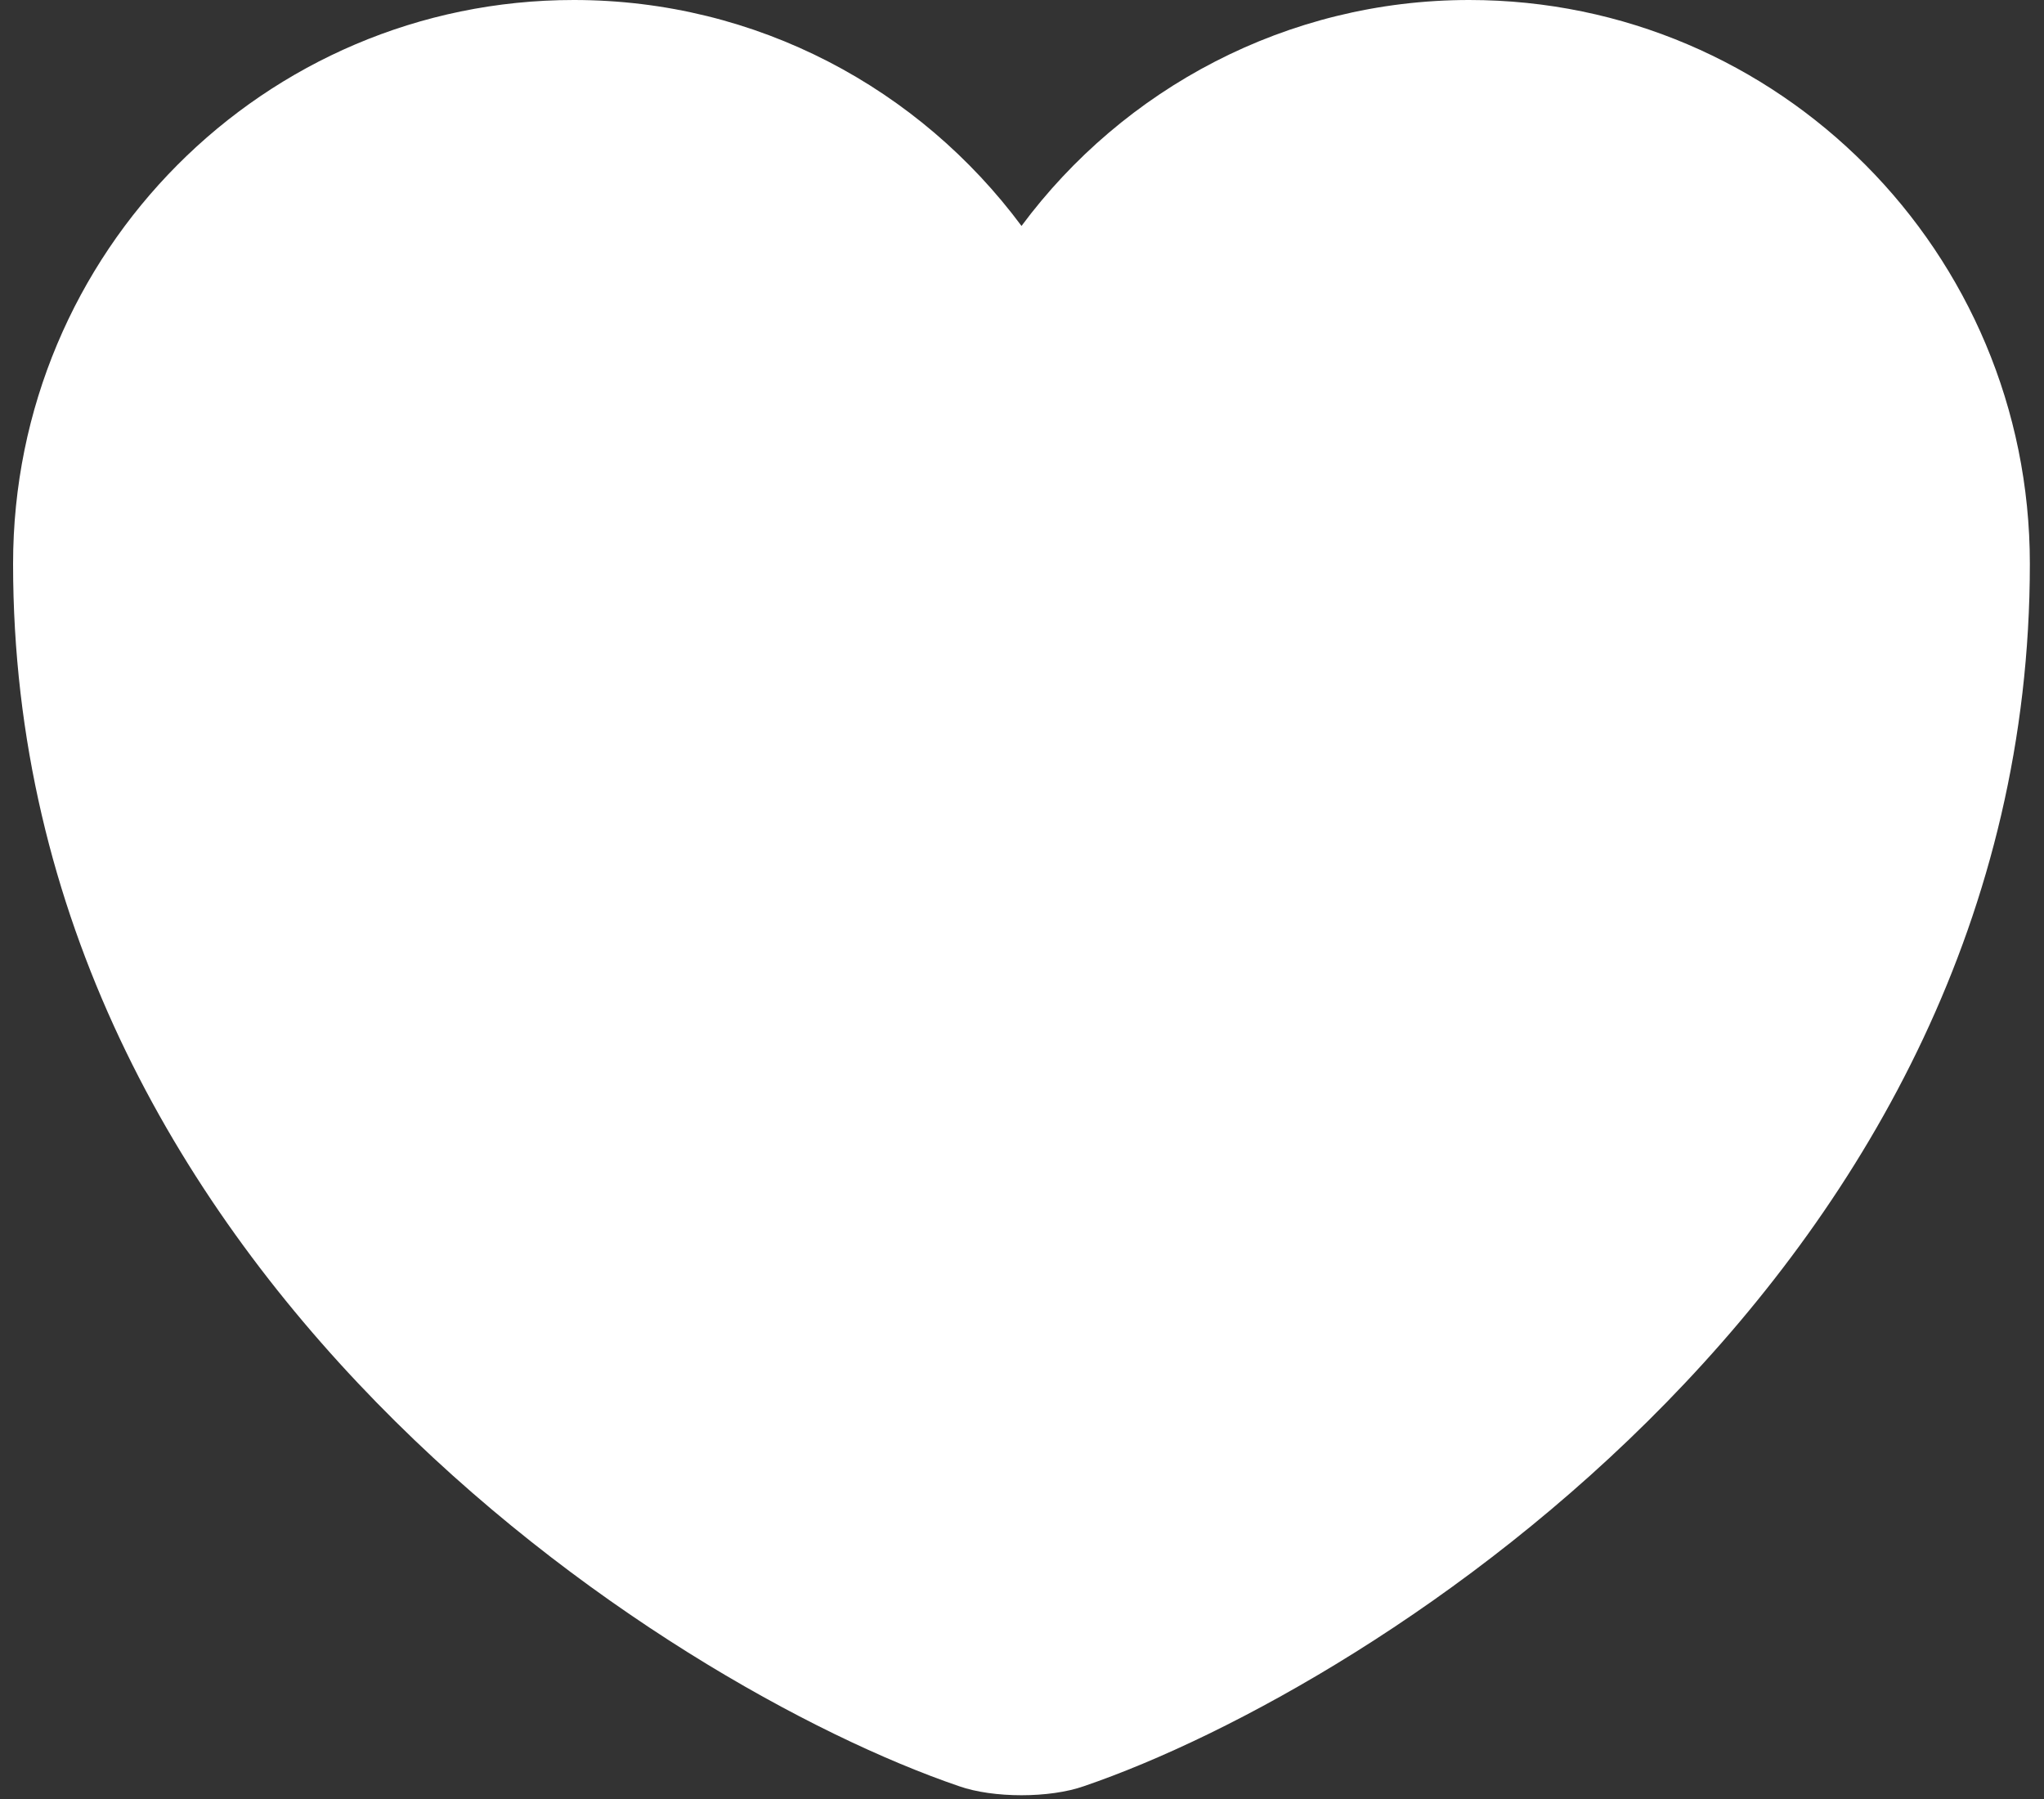 <svg width="25" height="22" viewBox="0 0 25 22" fill="none" xmlns="http://www.w3.org/2000/svg">
<rect x="0" y="0" width="25" height="22" fill="#333333" stroke="none"/>
<path d="M13.258 21.843C12.839 21.991 12.148 21.991 11.729 21.843C8.152 20.622 0.16 15.528 0.16 6.895C0.16 3.084 3.231 0 7.018 0C9.262 0 11.248 1.086 12.494 2.763C13.739 1.086 15.738 0 17.97 0C21.756 0 24.827 3.084 24.827 6.895C24.827 15.528 16.835 20.622 13.258 21.843Z" fill="white"/>
</svg>
